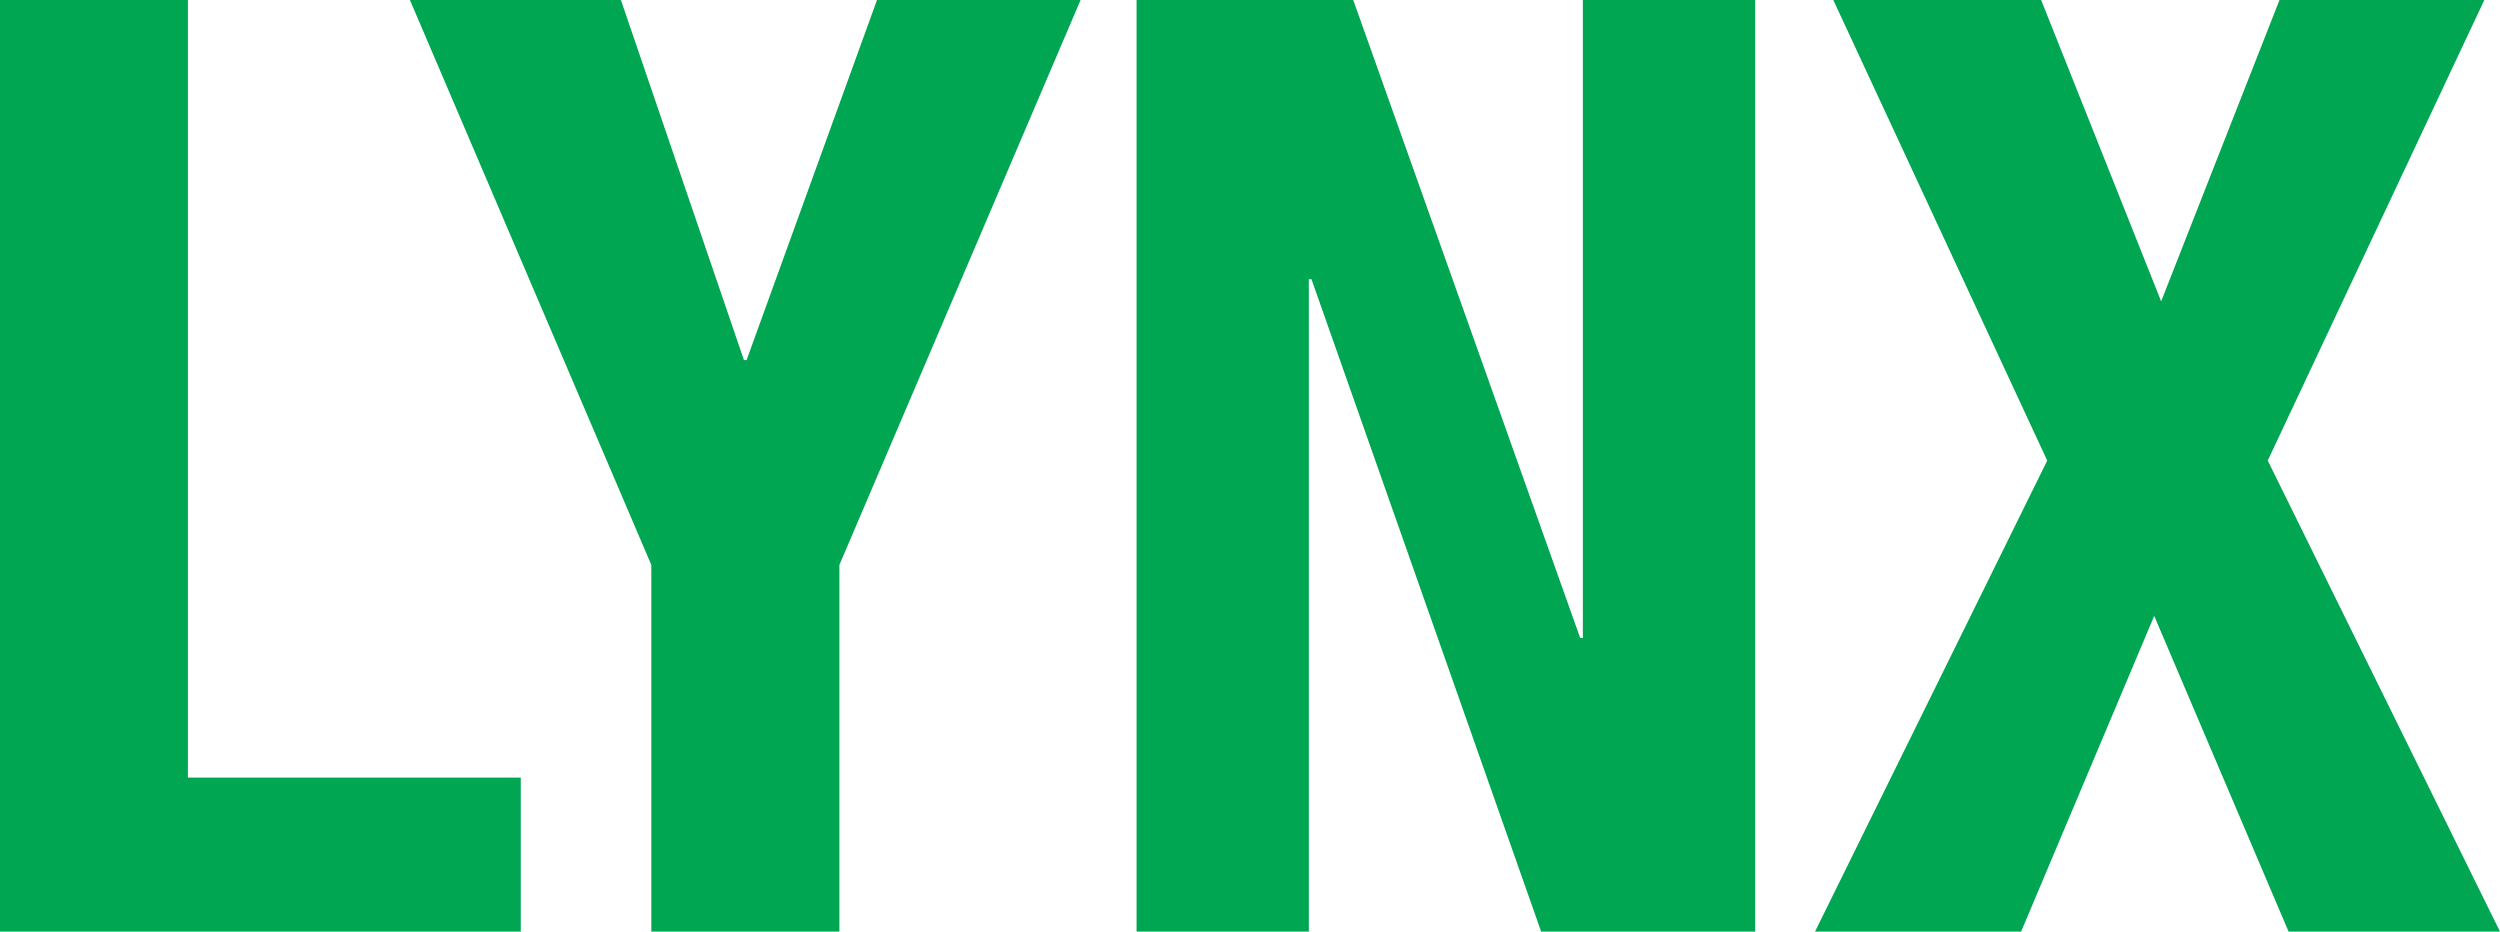 <svg xmlns="http://www.w3.org/2000/svg" xmlns:xlink="http://www.w3.org/1999/xlink" width="1341.74" height="500" viewBox="0 0 1341.74 500"><defs><style>.c6f3i9{fill:#00a651}</style></defs><title>LYNX broker logo - (universal)</title><path d="M0,0V500H279.49V417.33H100.85V0H0ZM470.68,0l-70,193.25h-1.42L333.24,0H220L349.56,303.19V500H450.5V303.19L579.94,0H470.68ZM849.51,0V342.42h-1.42L726.28,0H610V500h92.45V149.86h1.42L827.13,500H942V0H849.51Zm373.89,0-63.52,161.73L1095.48,0H983.92l114.82,247.19L974.1,500h110.62l71.44-169.45L1228.28,500h113.46L1217.09,247.19,1333.33,0H1223.39Z" class="c6f3i9"/></svg>